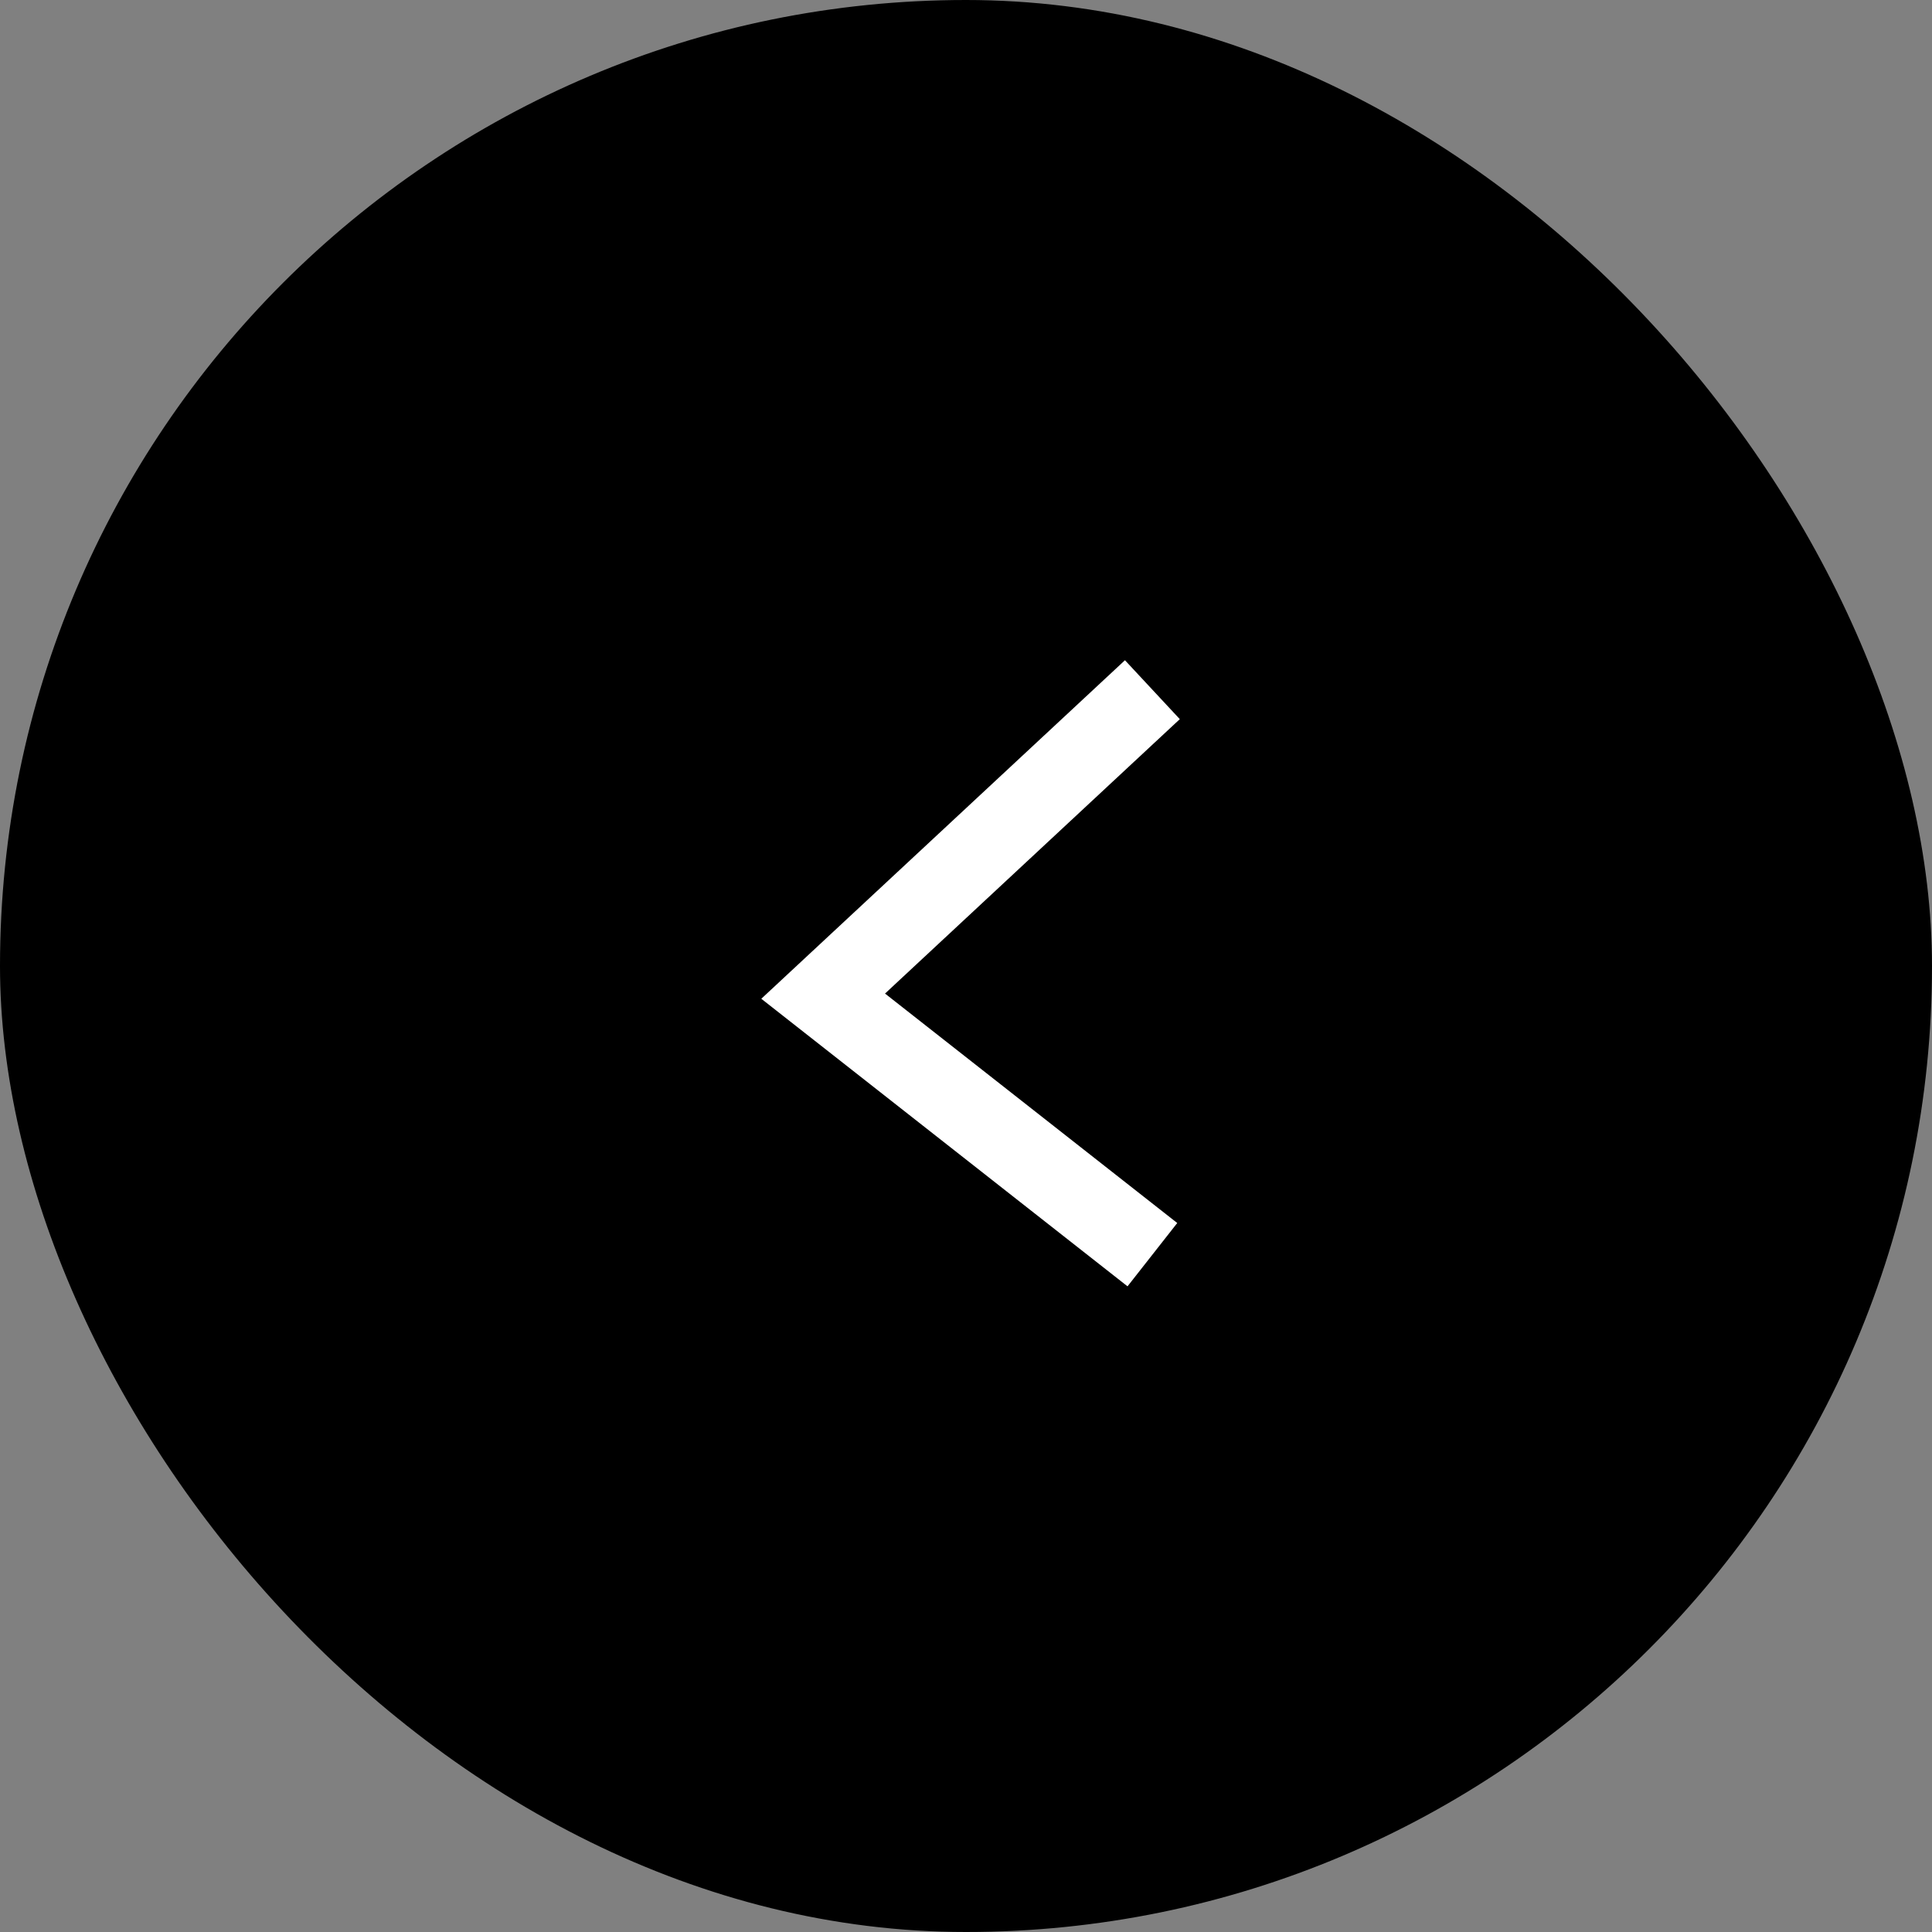 <svg xmlns="http://www.w3.org/2000/svg" width="72" height="72" viewBox="0 0 72 72">
  <rect x="0" y="0" width="72" height="72" fill="#808080" stroke="none"/>
  <g id="Raggruppa_20" data-name="Raggruppa 20" transform="translate(-241 -2340)">
    <rect id="Rettangolo_107" data-name="Rettangolo 107" width="72" height="72" rx="36" transform="translate(241 2340)"/>
    <path id="Tracciato_333" data-name="Tracciato 333" d="M839.985,1758.115l-12.269,11.421,12.269,9.634" transform="translate(-556.039 607.588)" fill="none" stroke="#fff" stroke-width="3"/>
  </g>
</svg>
